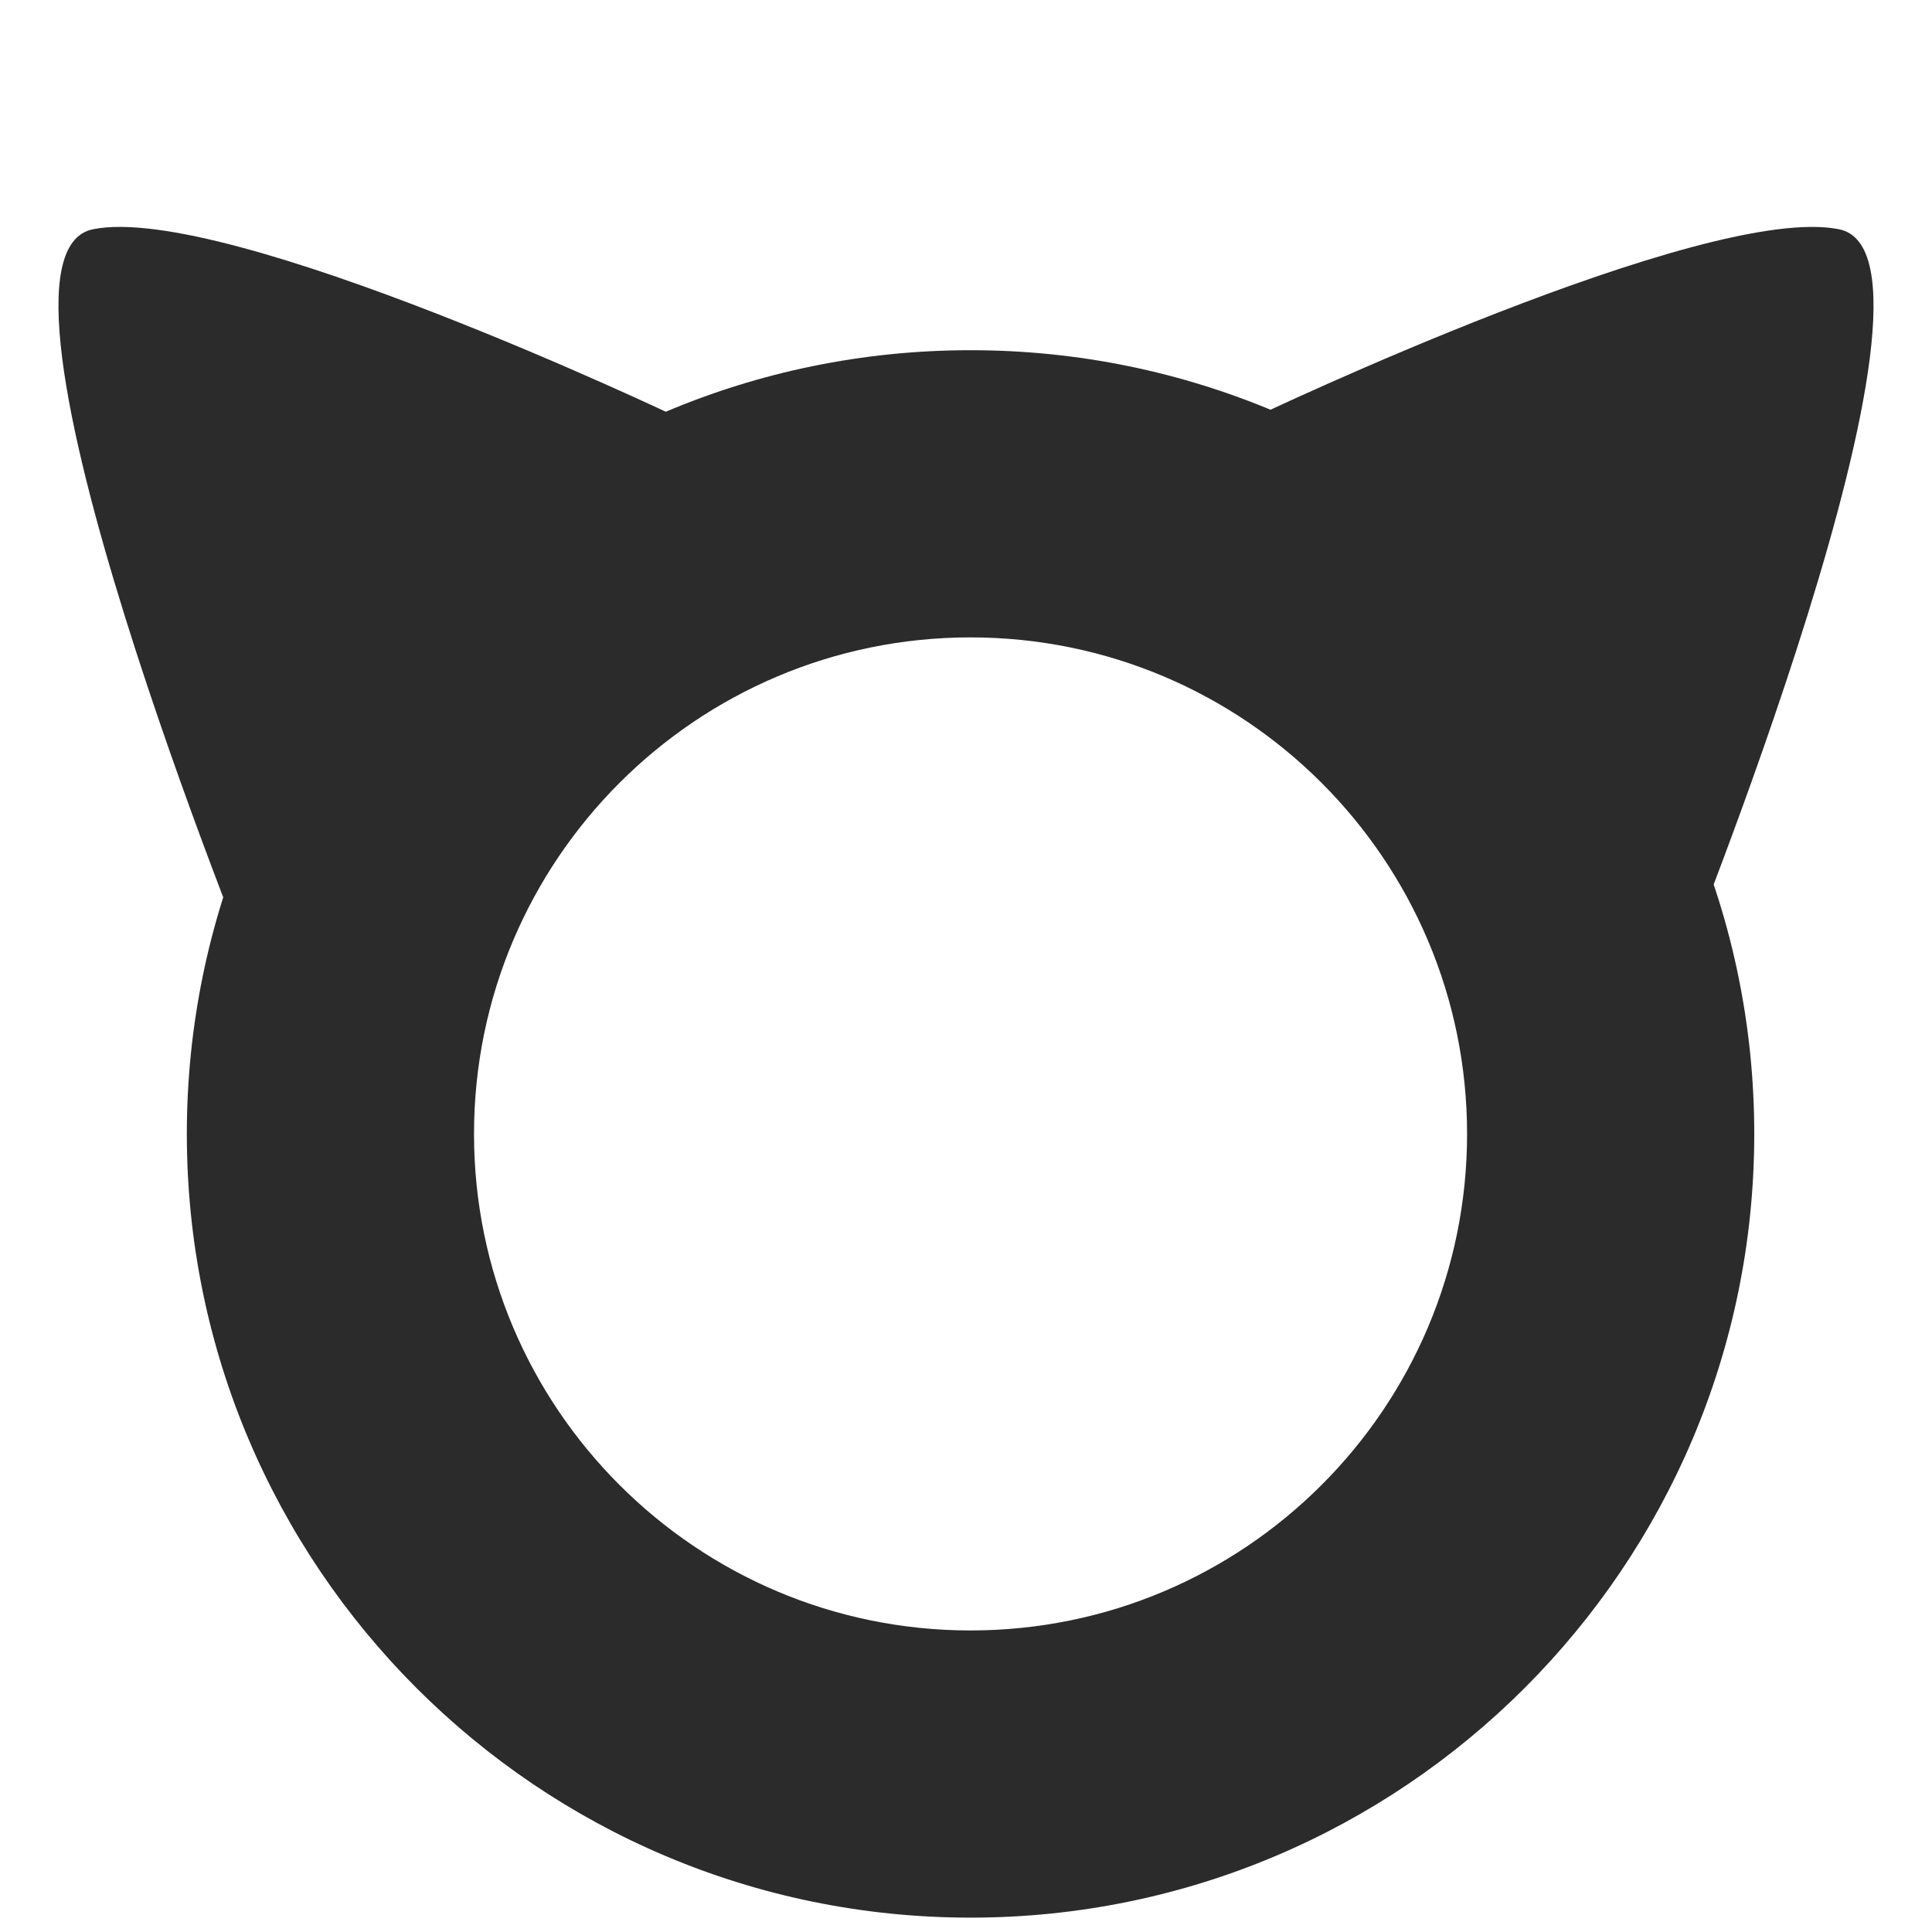 <?xml version="1.0" encoding="UTF-8" standalone="no" ?>
<!DOCTYPE svg PUBLIC "-//W3C//DTD SVG 1.1//EN" "http://www.w3.org/Graphics/SVG/1.1/DTD/svg11.dtd">
<svg xmlns="http://www.w3.org/2000/svg" xmlns:xlink="http://www.w3.org/1999/xlink" version="1.1" width="640" height="640" viewBox="0 0 640 640" xml:space="preserve">
<desc>Created with Fabric.js 4.6.0</desc>
<defs>
</defs>
<g transform="matrix(1 0 0 1 -133.33 147.39)" id="0TCqmBr68eHEzP75K6Bgx"  >
<path style="stroke: rgb(0,0,0); stroke-width: 1; stroke-dasharray: none; stroke-linecap: round; stroke-dashoffset: 0; stroke-linejoin: round; stroke-miterlimit: 10; fill: none; fill-rule: nonzero; opacity: 1;" vector-effect="non-scaling-stroke"  transform=" translate(133.33, -147.39)" d="M -133.334 147.386 L -133.332 147.386" stroke-linecap="round" />
</g>
<g transform="matrix(-1.93 -1.62 -1.62 1.93 541.23 165.18)" id="HowdPBeoVUWrZt8D2XpAN"  >
<path style="stroke: rgb(255,0,0); stroke-width: 0; stroke-dasharray: none; stroke-linecap: butt; stroke-dashoffset: 0; stroke-linejoin: miter; stroke-miterlimit: 4; fill: rgb(42,43,42); fill-rule: nonzero; opacity: 1;" vector-effect="non-scaling-stroke"  transform=" translate(0, 0)" d="M -45 45 C -45 45 -13.605 -52.996 2.093 -44.475 C 17.791 -35.953 45 23.696 45 23.696 z" stroke-linecap="round" />
</g>
<g transform="matrix(1.93 -1.62 1.62 1.93 98.77 165.18)" id="jlJ9k3SAD8CjhDxY3jq1r"  >
<path style="stroke: rgb(255,0,0); stroke-width: 0; stroke-dasharray: none; stroke-linecap: butt; stroke-dashoffset: 0; stroke-linejoin: miter; stroke-miterlimit: 4; fill: rgb(42,43,42); fill-rule: nonzero; opacity: 1;" vector-effect="non-scaling-stroke"  transform=" translate(0, 0)" d="M -45 45 C -45 45 -13.605 -52.996 2.093 -44.475 C 17.791 -35.953 45 23.696 45 23.696 z" stroke-linecap="round" />
</g>
<g transform="matrix(1.63 0 0 1.63 321.5 375.62)" id="7C9svev0AGRHjNt1CNCoj"  >
<path style="stroke: rgb(17,255,0); stroke-width: 0; stroke-dasharray: none; stroke-linecap: butt; stroke-dashoffset: 0; stroke-linejoin: miter; stroke-miterlimit: 4; fill: rgb(43,43,43); fill-rule: nonzero; opacity: 1;" vector-effect="non-scaling-stroke"  transform=" translate(-159.27, -159.27)" d="M 159.274 0 C 247.193 0 318.547 71.355 318.547 159.274 C 318.547 247.193 247.193 318.547 159.274 318.547 C 71.355 318.547 0 247.193 0 159.274 C 0 71.355 71.355 0 159.274 0 z M 58.364 159.274 C 58.364 214.975 103.572 260.183 159.274 260.183 C 214.975 260.183 260.183 214.975 260.183 159.274 C 260.183 103.572 214.975 58.364 159.274 58.364 C 103.572 58.364 58.364 103.572 58.364 159.274 z" stroke-linecap="round" />
</g>
</svg>